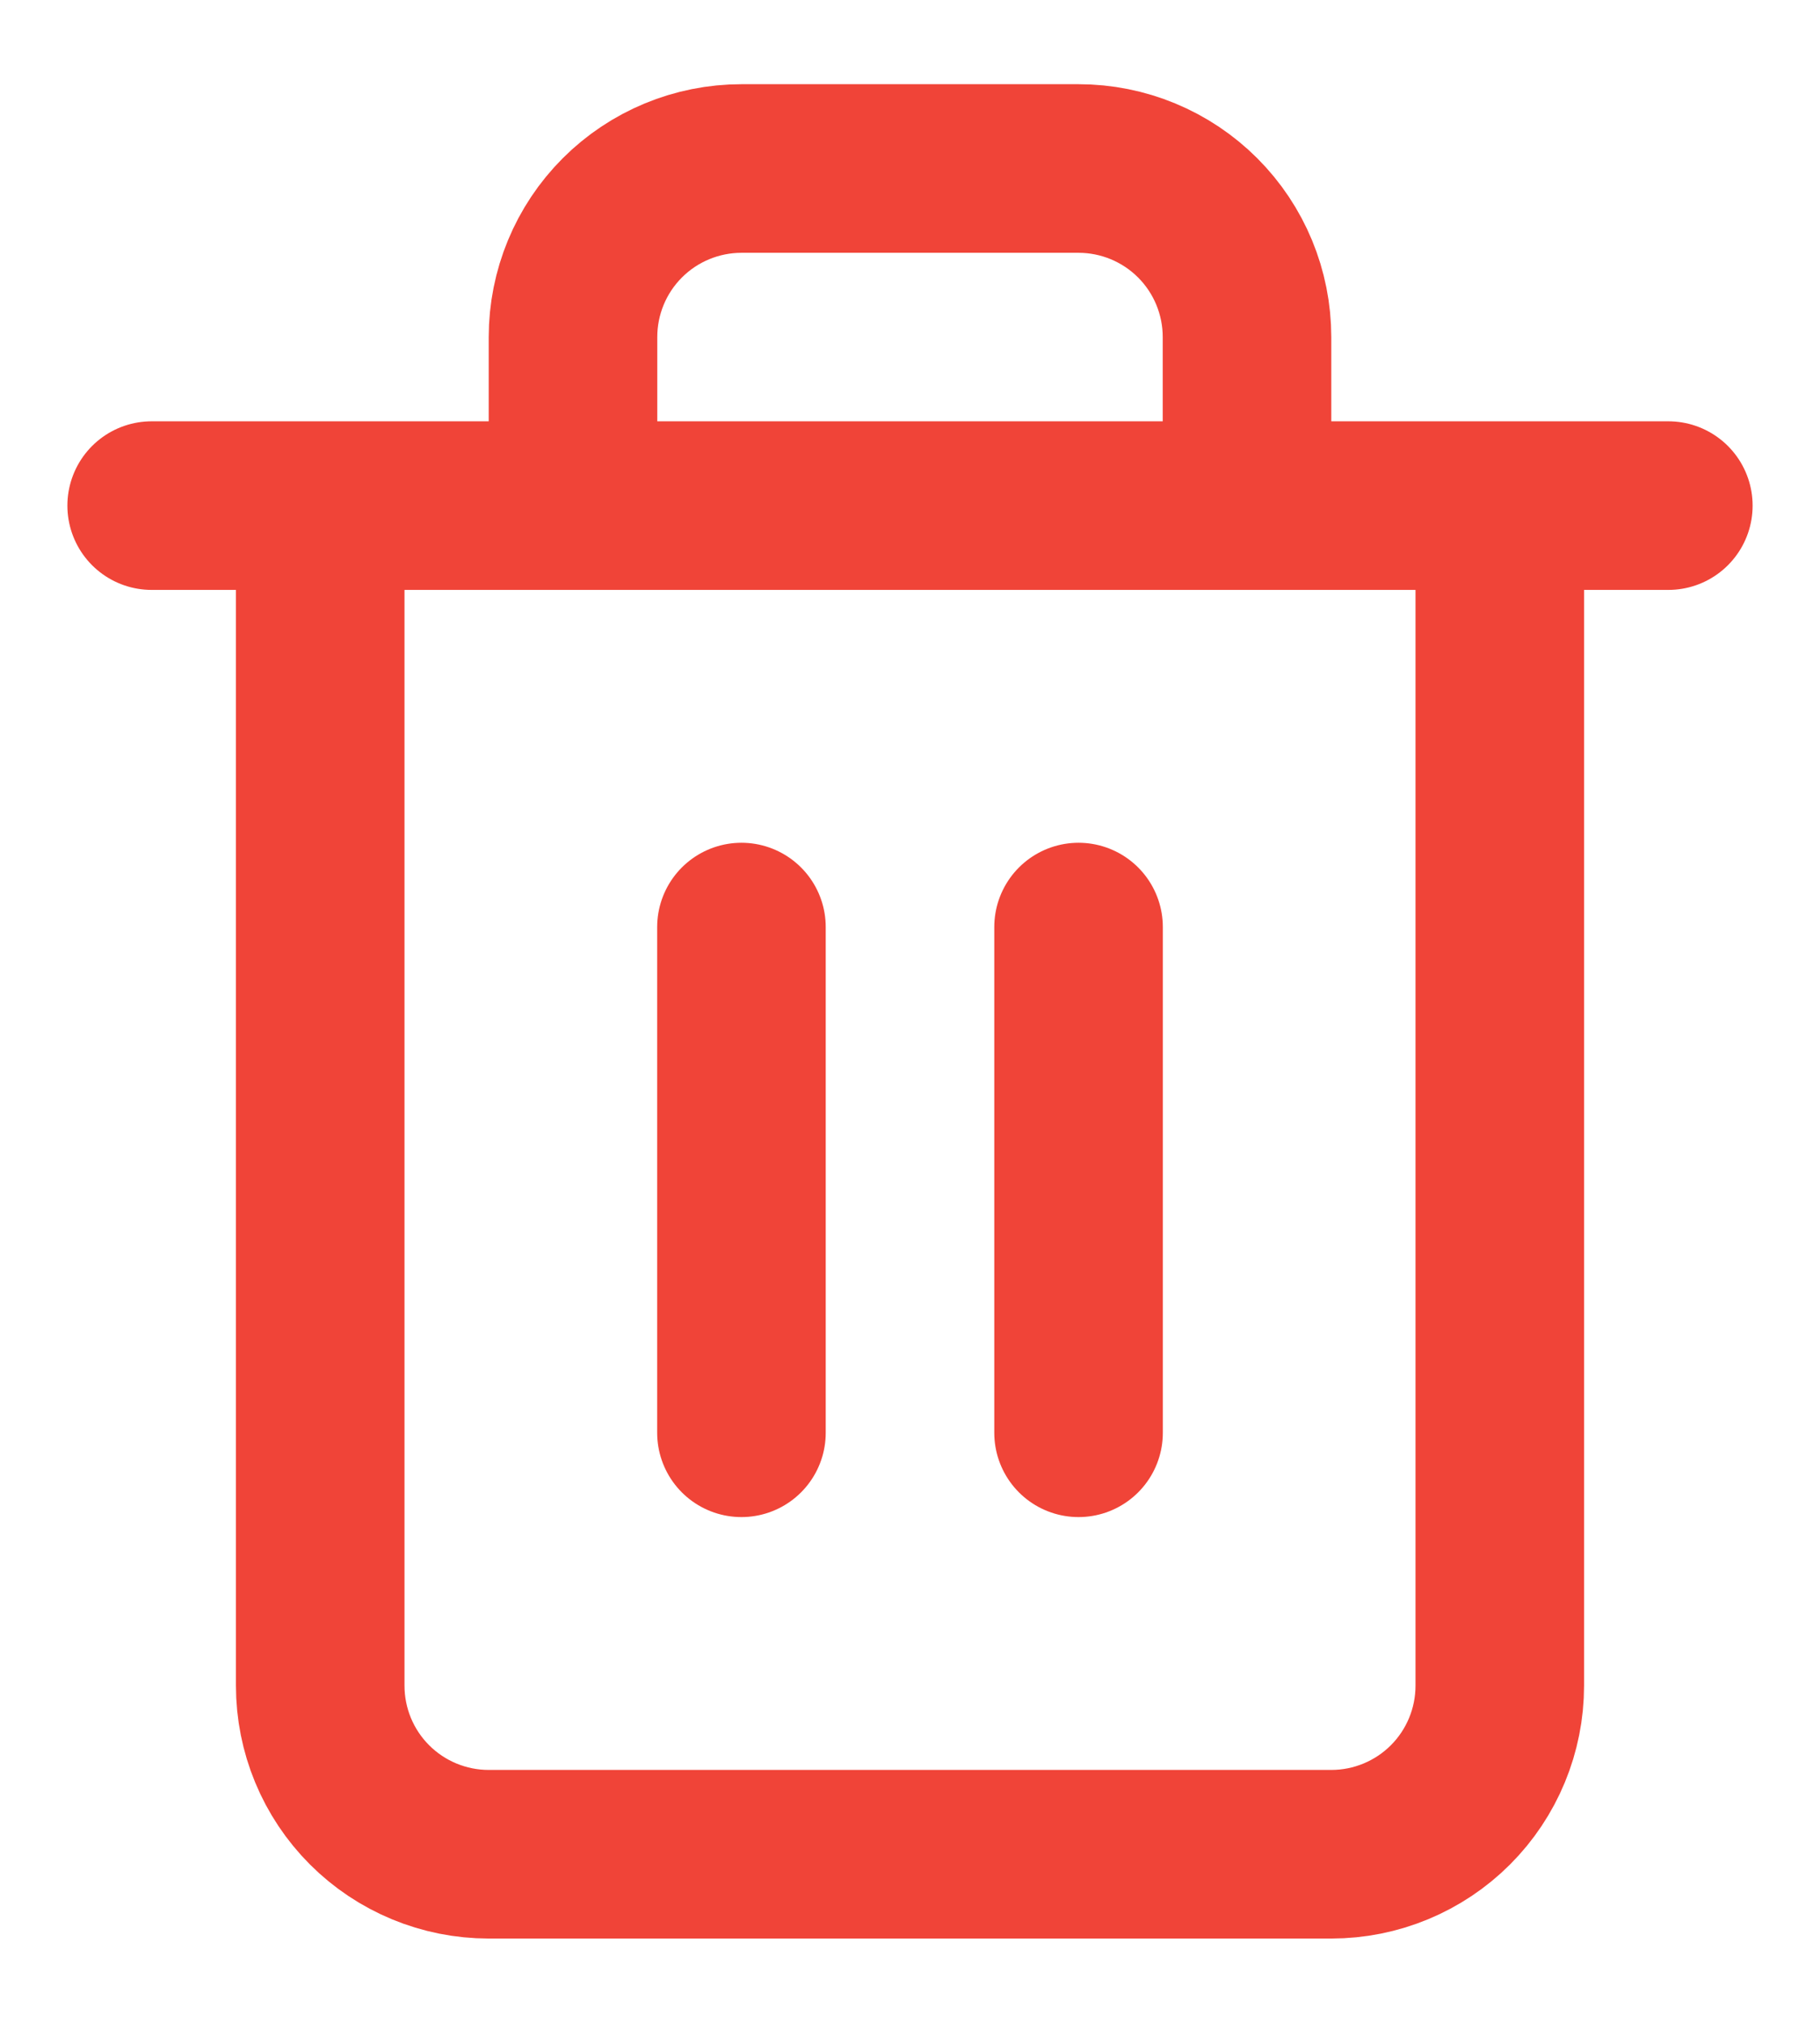 <svg width="18" height="20" viewBox="0 0 18 20" fill="none" xmlns="http://www.w3.org/2000/svg">
<path d="M1.5 4.999H3.167M3.167 4.999H16.5M3.167 4.999V16.666C3.167 17.108 3.342 17.532 3.655 17.845C3.967 18.157 4.391 18.333 4.833 18.333H13.167C13.609 18.333 14.033 18.157 14.345 17.845C14.658 17.532 14.833 17.108 14.833 16.666V4.999H3.167ZM5.667 4.999V3.333C5.667 2.891 5.842 2.467 6.155 2.154C6.467 1.842 6.891 1.666 7.333 1.666H10.667C11.109 1.666 11.533 1.842 11.845 2.154C12.158 2.467 12.333 2.891 12.333 3.333V4.999M7.333 9.166V14.166M10.667 9.166V14.166" stroke="#F04438" stroke-width="1.667" stroke-linecap="round" stroke-linejoin="round"/>
</svg>
